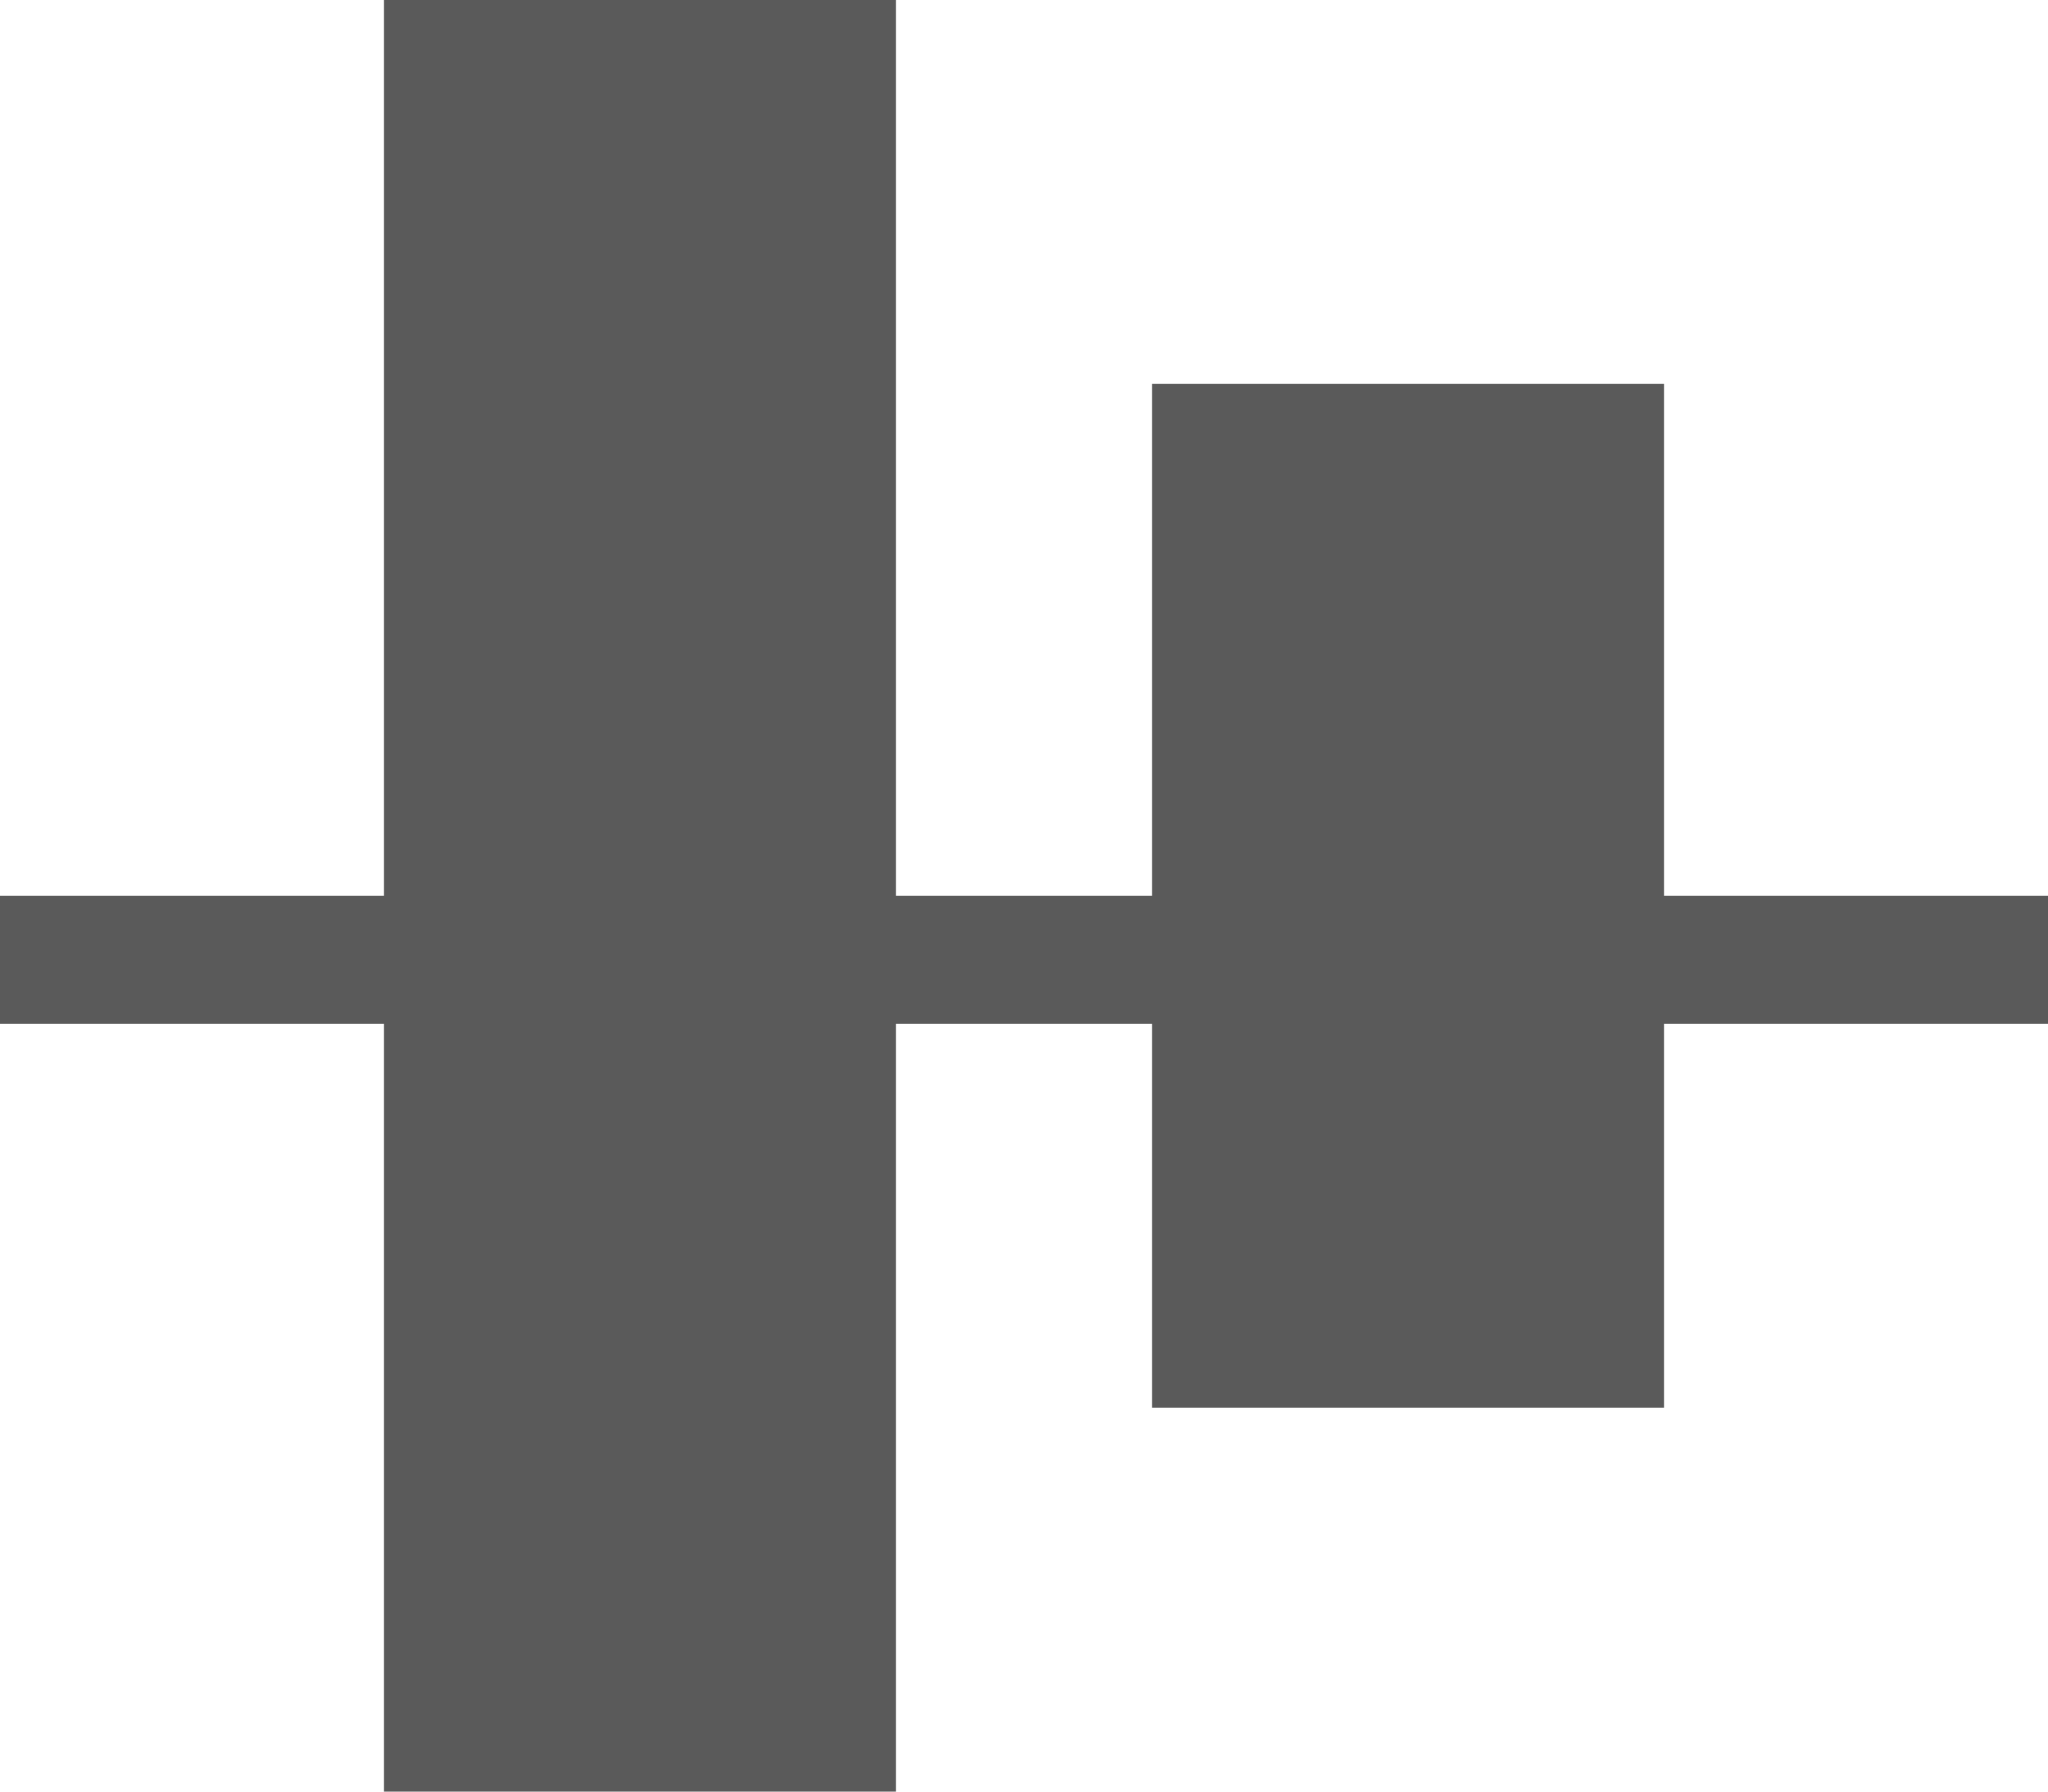 <?xml version="1.0" encoding="UTF-8"?>
<svg width="16px" height="14px" viewBox="0 0 16 14" version="1.1" xmlns="http://www.w3.org/2000/svg" xmlns:xlink="http://www.w3.org/1999/xlink">
    <!-- Generator: Sketch 53.2 (72643) - https://sketchapp.com -->
    <title>alignmiddle</title>
    <desc>Created with Sketch.</desc>
    <g id="Page-1" stroke="none" stroke-width="1" fill="none" fill-rule="evenodd">
        <g id="alignmiddle" fill="#5A5A5A" fill-rule="nonzero">
            <rect id="XMLID_53_" x="3" y="6.21724894e-15" width="4" height="14"></rect>
            <rect id="XMLID_54_" x="9" y="3" width="4" height="8"></rect>
            <rect id="XMLID_56_" x="0" y="7" width="16" height="1"></rect>
        </g>
    </g>
</svg>